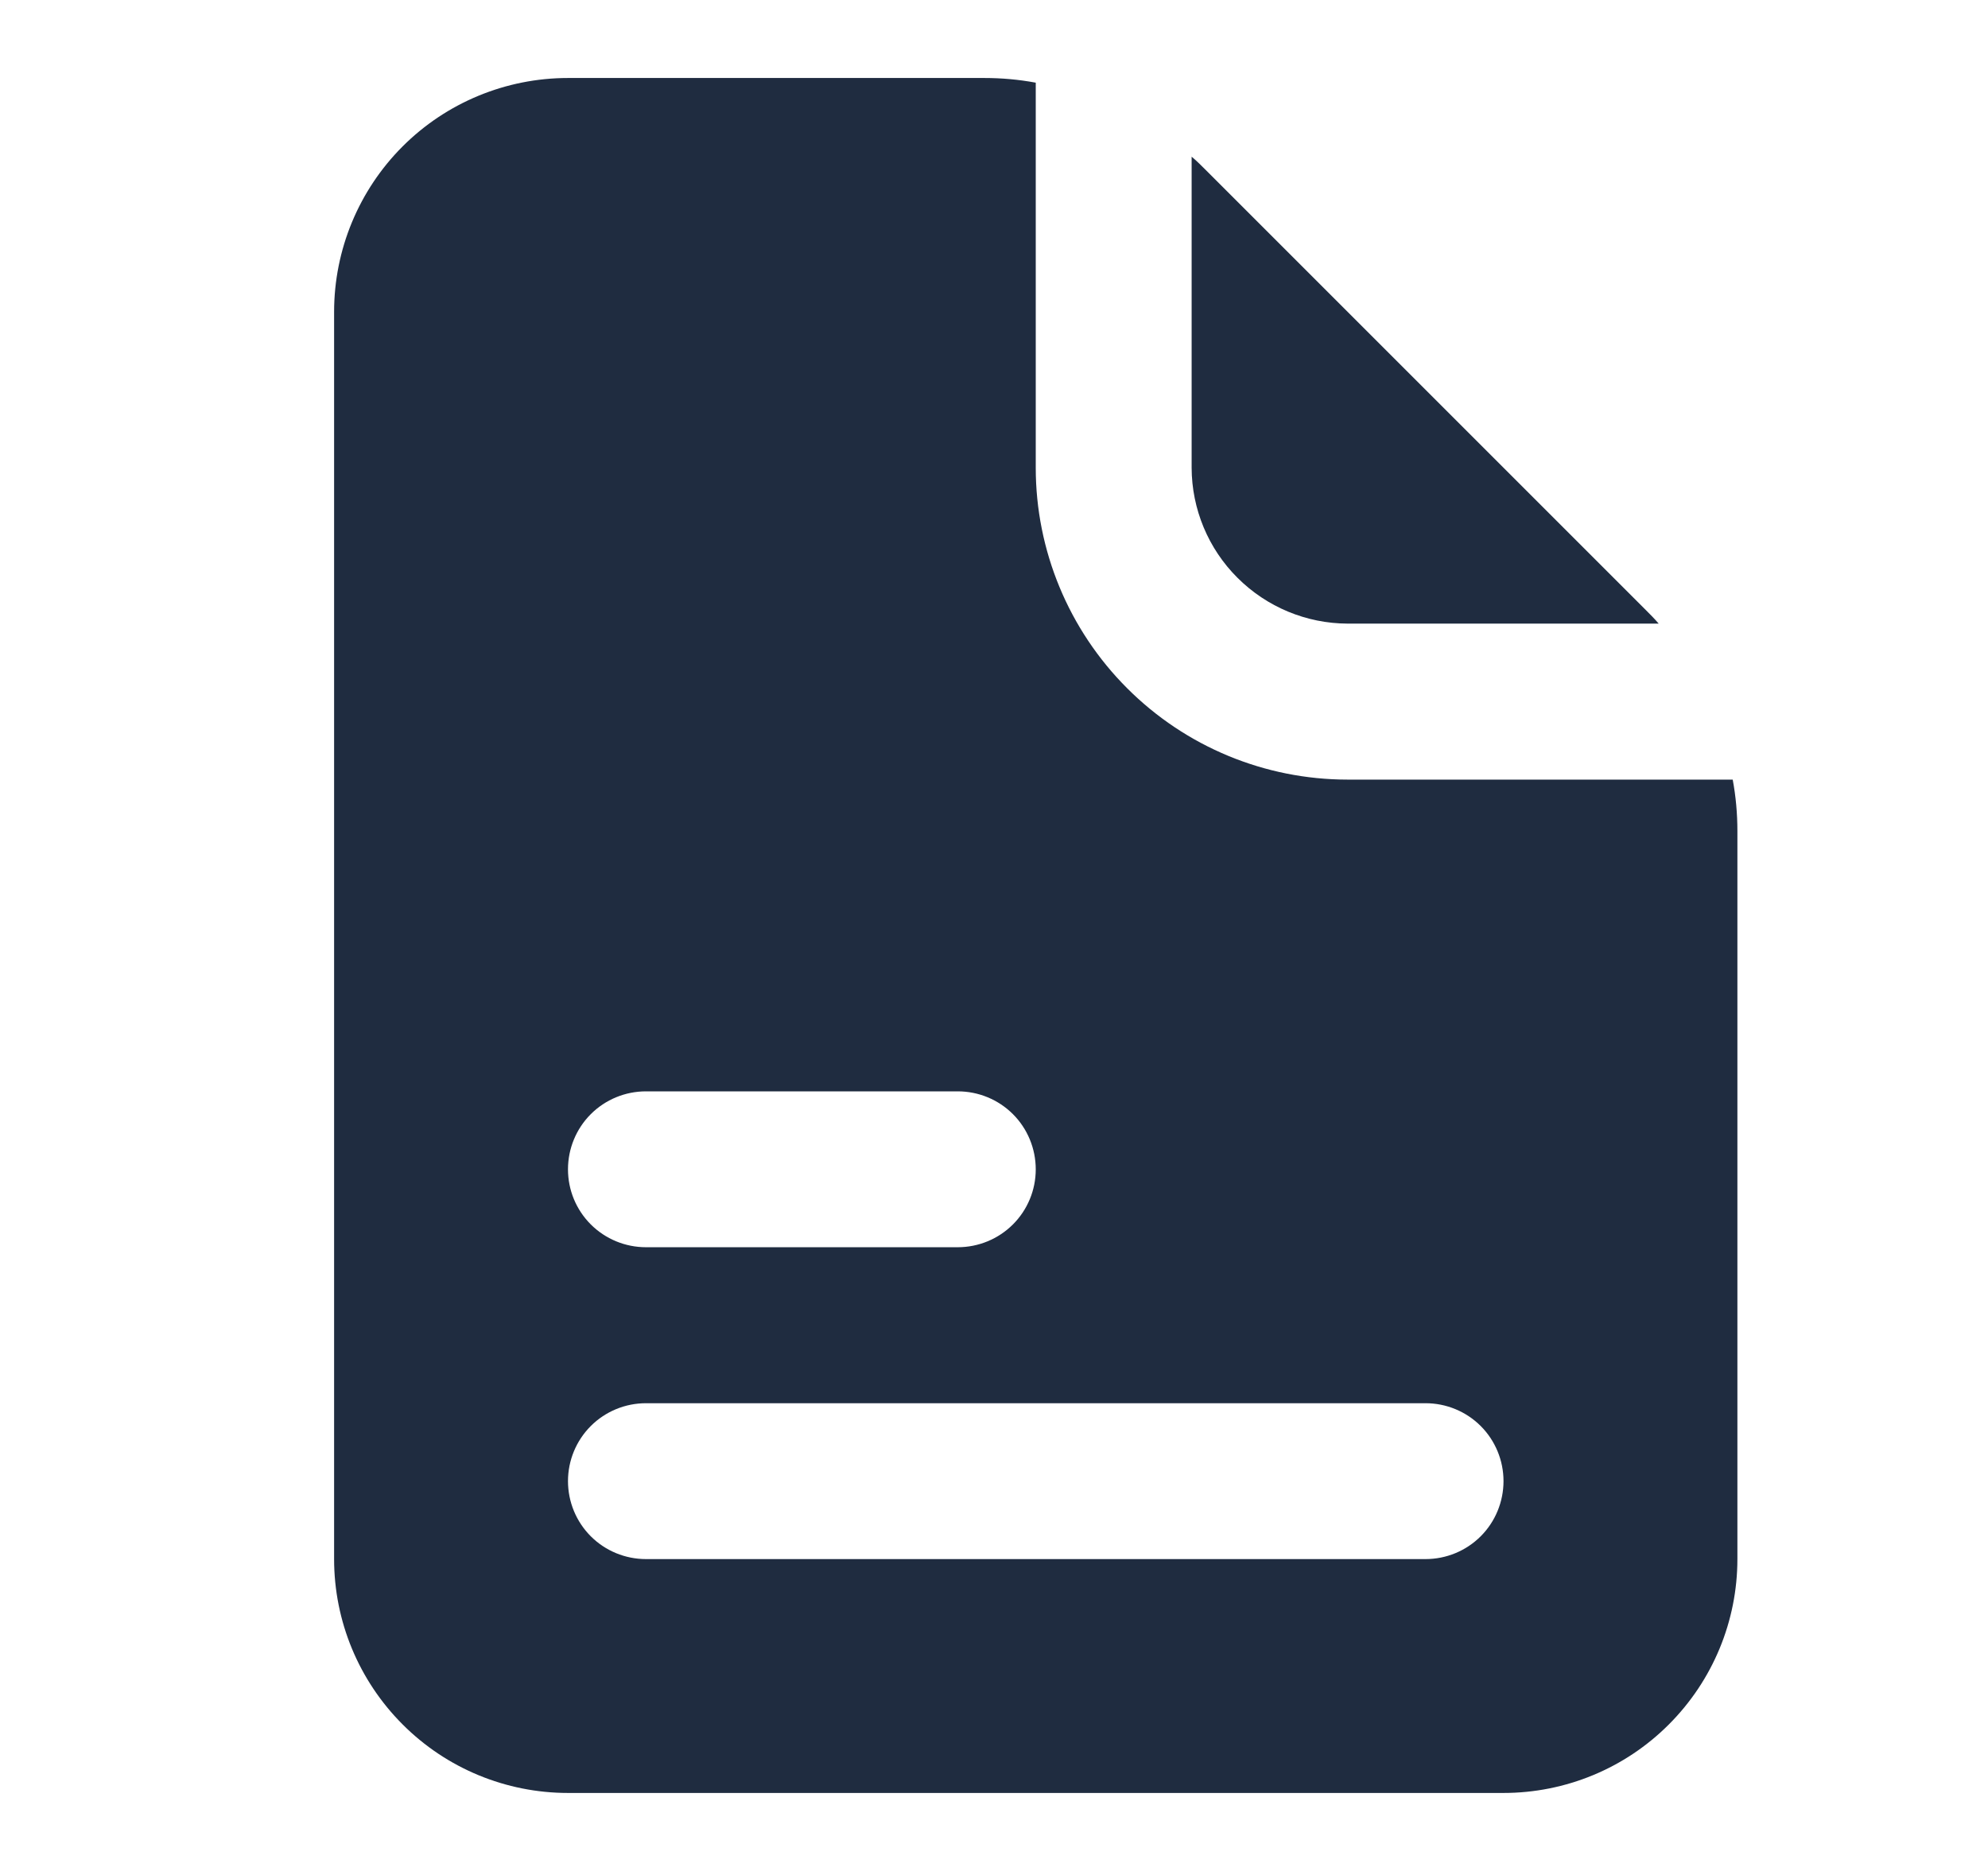 <svg width="17" height="16" viewBox="0 0 17 16" fill="none" xmlns="http://www.w3.org/2000/svg">
<path d="M10.19 4V1.34C10.23 1.373 10.27 1.413 10.304 1.447L14.077 5.22C14.11 5.253 14.15 5.293 14.184 5.333H11.524C11.171 5.332 10.832 5.191 10.582 4.941C10.332 4.692 10.191 4.353 10.19 4Z" fill="#1F2C40"/>
<path d="M14.817 6.667H11.524C10.816 6.667 10.138 6.386 9.638 5.885C9.138 5.385 8.857 4.707 8.857 4V0.707C8.712 0.68 8.565 0.667 8.417 0.667H4.857C4.327 0.667 3.818 0.877 3.443 1.252C3.068 1.627 2.857 2.136 2.857 2.667V13.333C2.857 13.864 3.068 14.372 3.443 14.747C3.818 15.123 4.327 15.333 4.857 15.333H12.857C13.387 15.333 13.896 15.123 14.271 14.747C14.646 14.372 14.857 13.864 14.857 13.333V7.106C14.857 6.959 14.844 6.812 14.817 6.667ZM5.524 9.333H8.19C8.367 9.333 8.537 9.403 8.662 9.528C8.787 9.653 8.857 9.823 8.857 10C8.857 10.177 8.787 10.346 8.662 10.471C8.537 10.596 8.367 10.666 8.19 10.666H5.524C5.347 10.666 5.177 10.596 5.052 10.471C4.927 10.346 4.857 10.177 4.857 10C4.857 9.823 4.927 9.653 5.052 9.528C5.177 9.403 5.347 9.333 5.524 9.333ZM12.19 13.333H5.524C5.347 13.333 5.177 13.263 5.052 13.138C4.927 13.013 4.857 12.843 4.857 12.666C4.857 12.49 4.927 12.32 5.052 12.195C5.177 12.07 5.347 12 5.524 12H12.19C12.367 12 12.537 12.07 12.662 12.195C12.787 12.32 12.857 12.49 12.857 12.666C12.857 12.843 12.787 13.013 12.662 13.138C12.537 13.263 12.367 13.333 12.19 13.333Z" fill="#1F2C40"/>
</svg>
